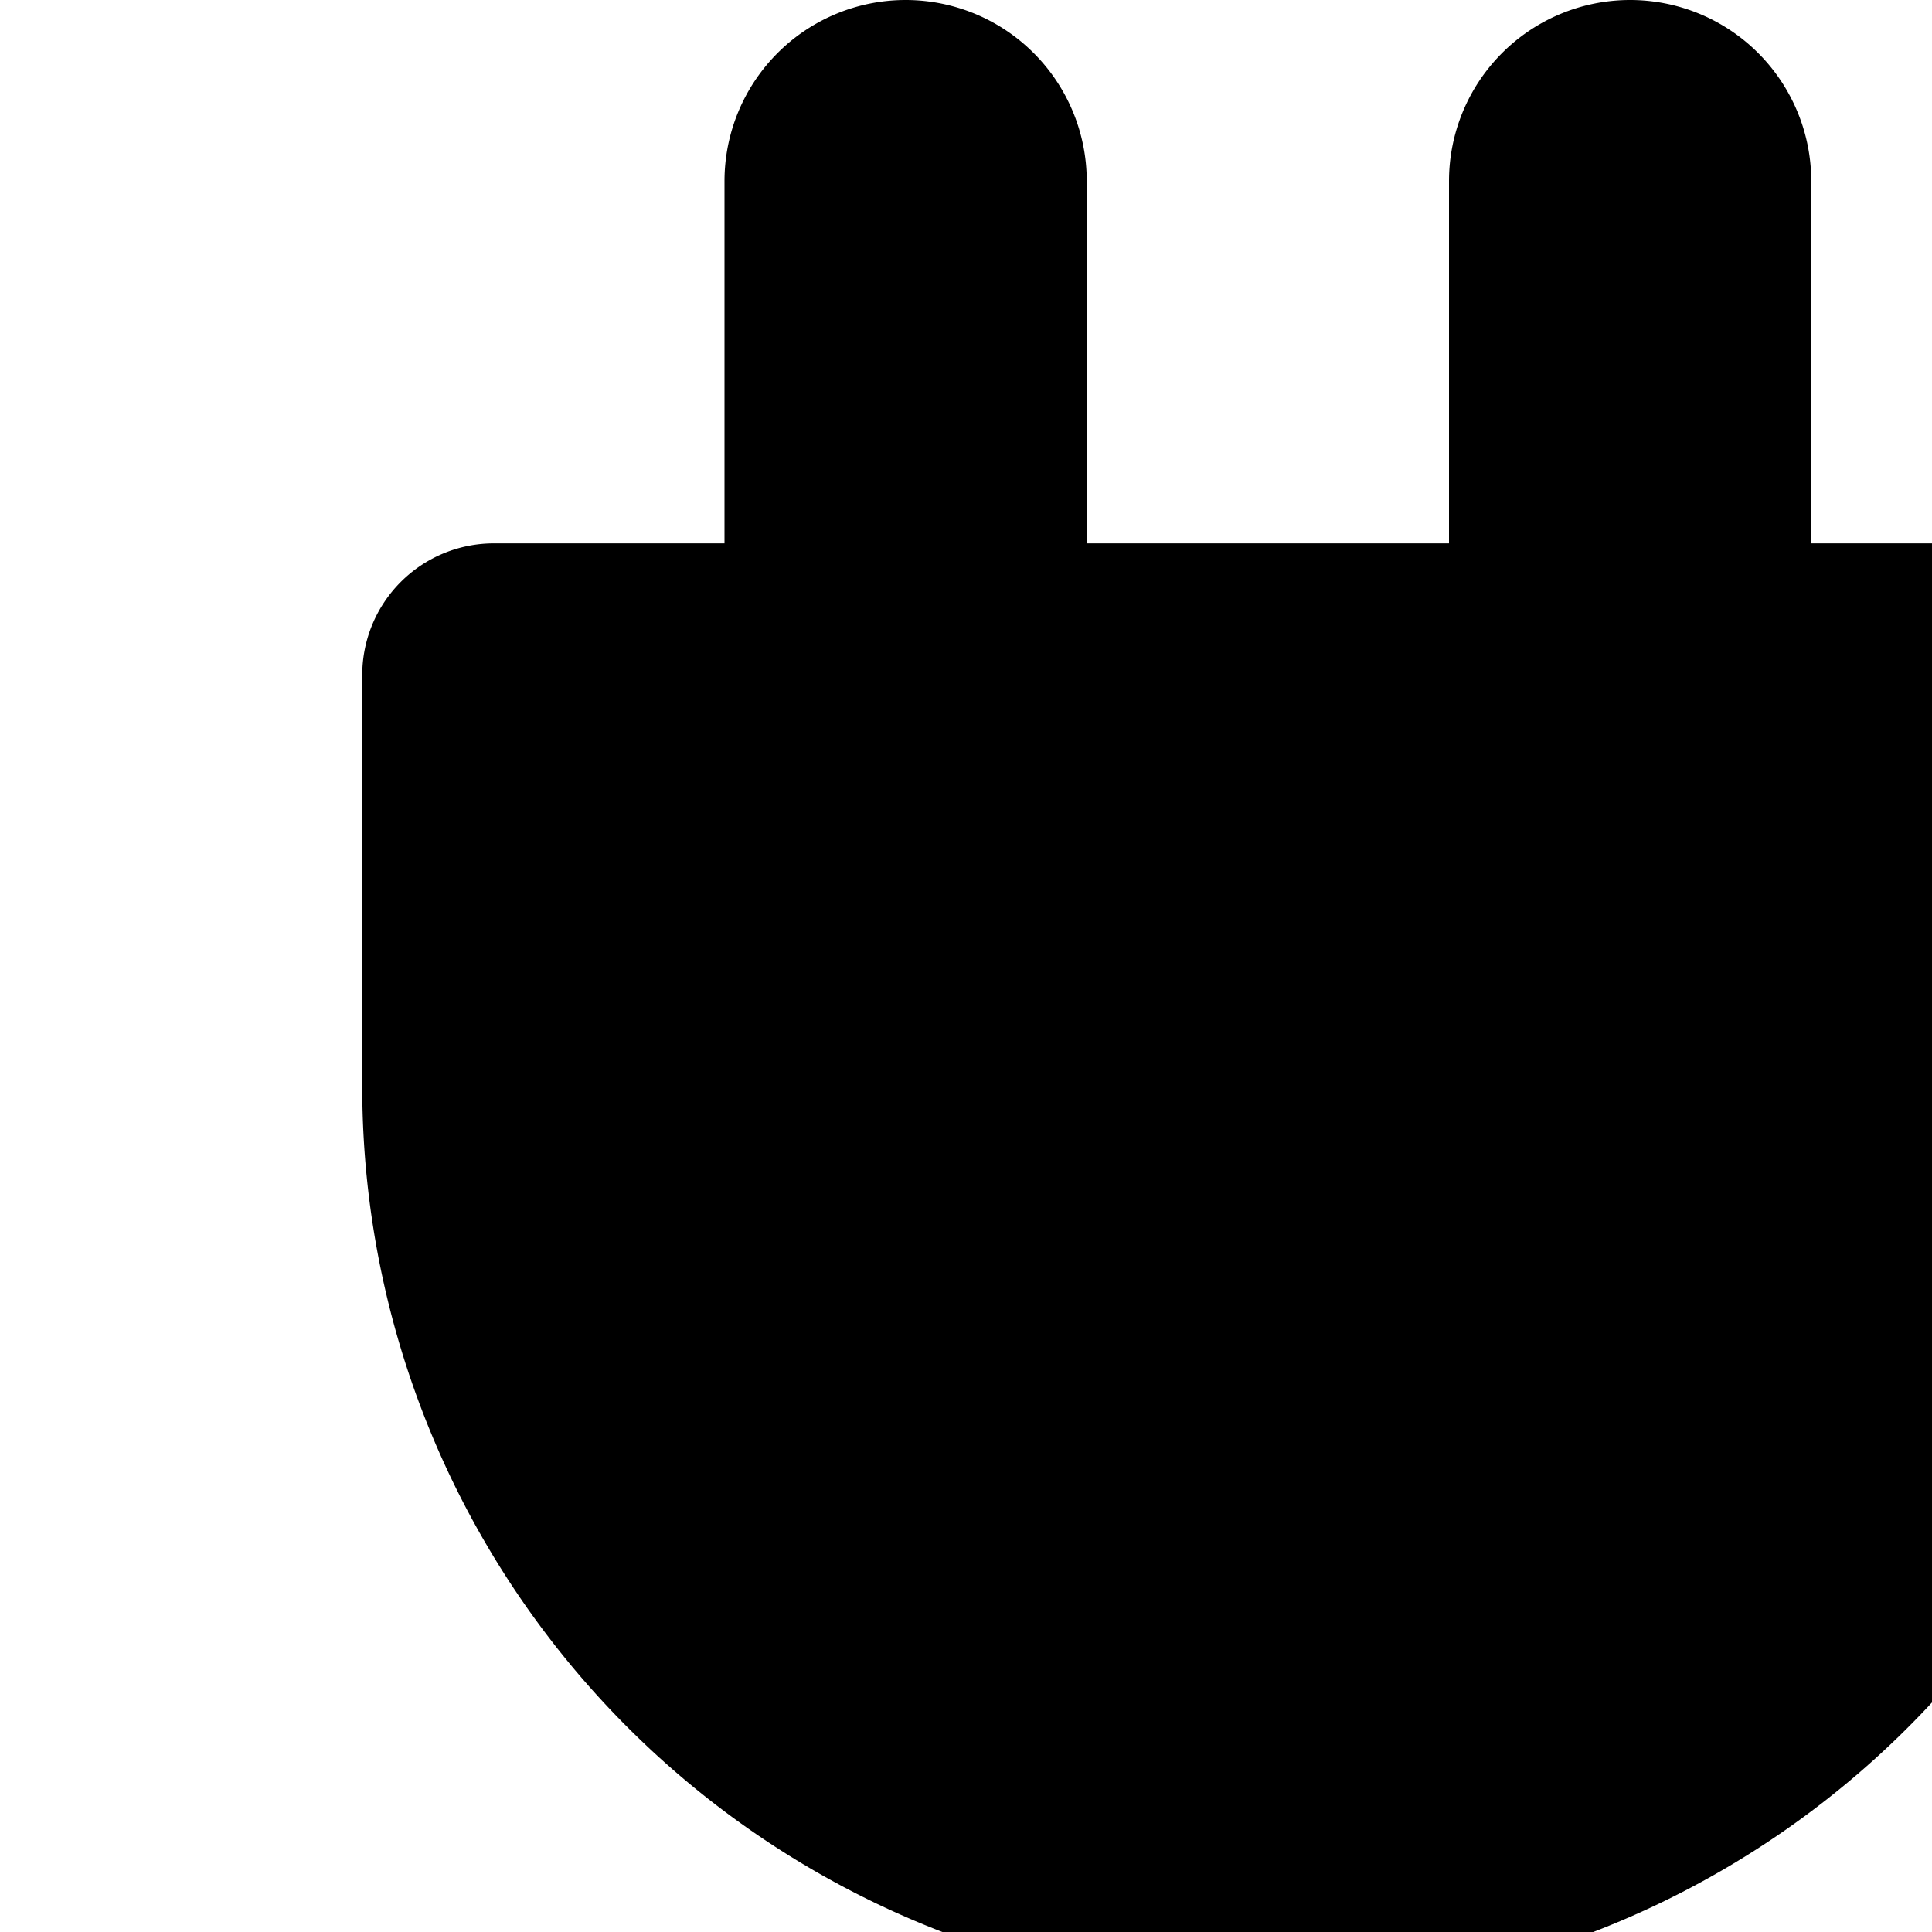 <svg xmlns="http://www.w3.org/2000/svg" viewBox="0 0 16 16"><path d="M13.5 0A1.5 1.5 0 0 0 12 1.5v3H9v-3a1.5 1.5 0 0 0-3 0v3H4.09A1.09 1.09 0 0 0 3 5.59V9a7.5 7.5 0 0 0 6.007 7.351Q9 16.425 9 16.5v3a4.5 4.5 0 0 0 9 0v-1a.5.5 0 0 1 .5-.5h1a1.5 1.5 0 0 0 0-3h-1a3.5 3.5 0 0 0-3.5 3.5v1a1.5 1.5 0 0 1-3 0v-3a1.472 1.472 0 0 0-.007-.149A7.502 7.502 0 0 0 18 9V5.59a1.09 1.09 0 0 0-1.09-1.09H15v-3A1.5 1.5 0 0 0 13.5 0z"/></svg>